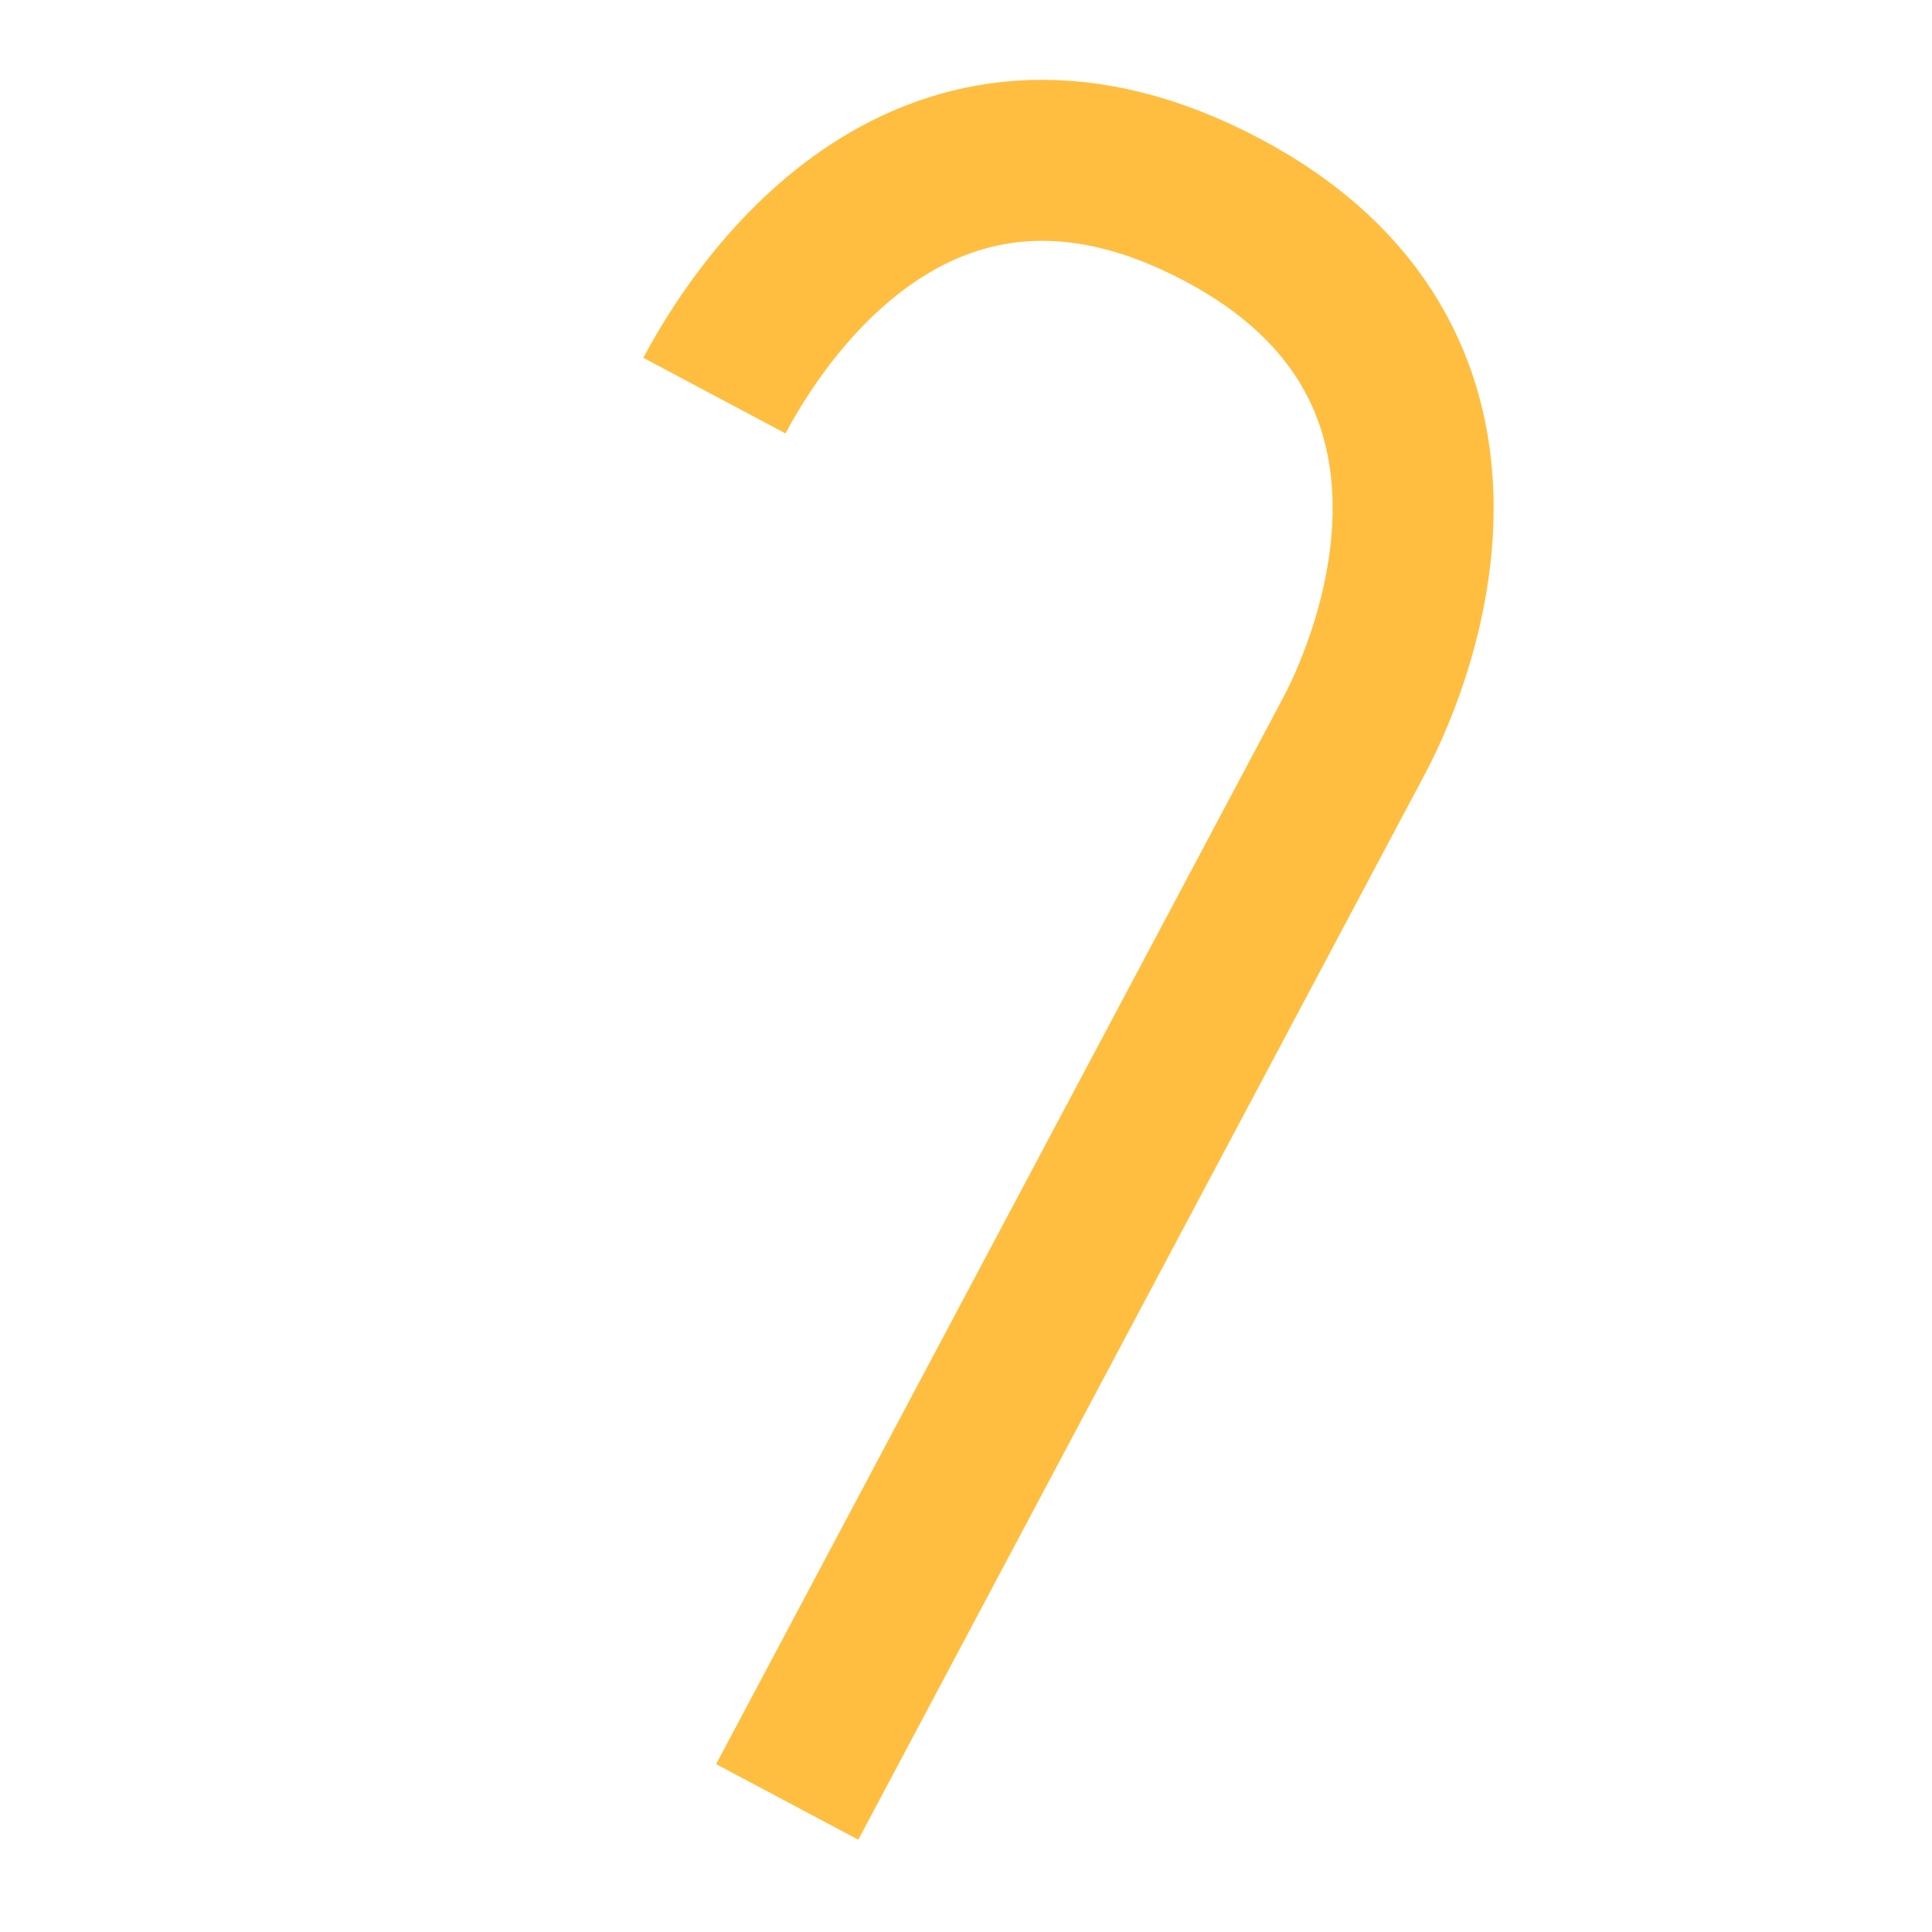 <?xml version="1.0" encoding="UTF-8"?><svg width="24" height="24" viewBox="0 0 48 48" fill="none" xmlns="http://www.w3.org/2000/svg"><path d="M19.558 44.768C19.558 44.768 32.468 20.487 33.642 18.28C34.815 16.073 37.453 8.981 30.39 5.225C23.326 1.469 19.157 7.181 17.749 9.829" stroke="#ffbe40" stroke-width="4" stroke-linecap="butt" stroke-linejoin="bevel"/></svg>